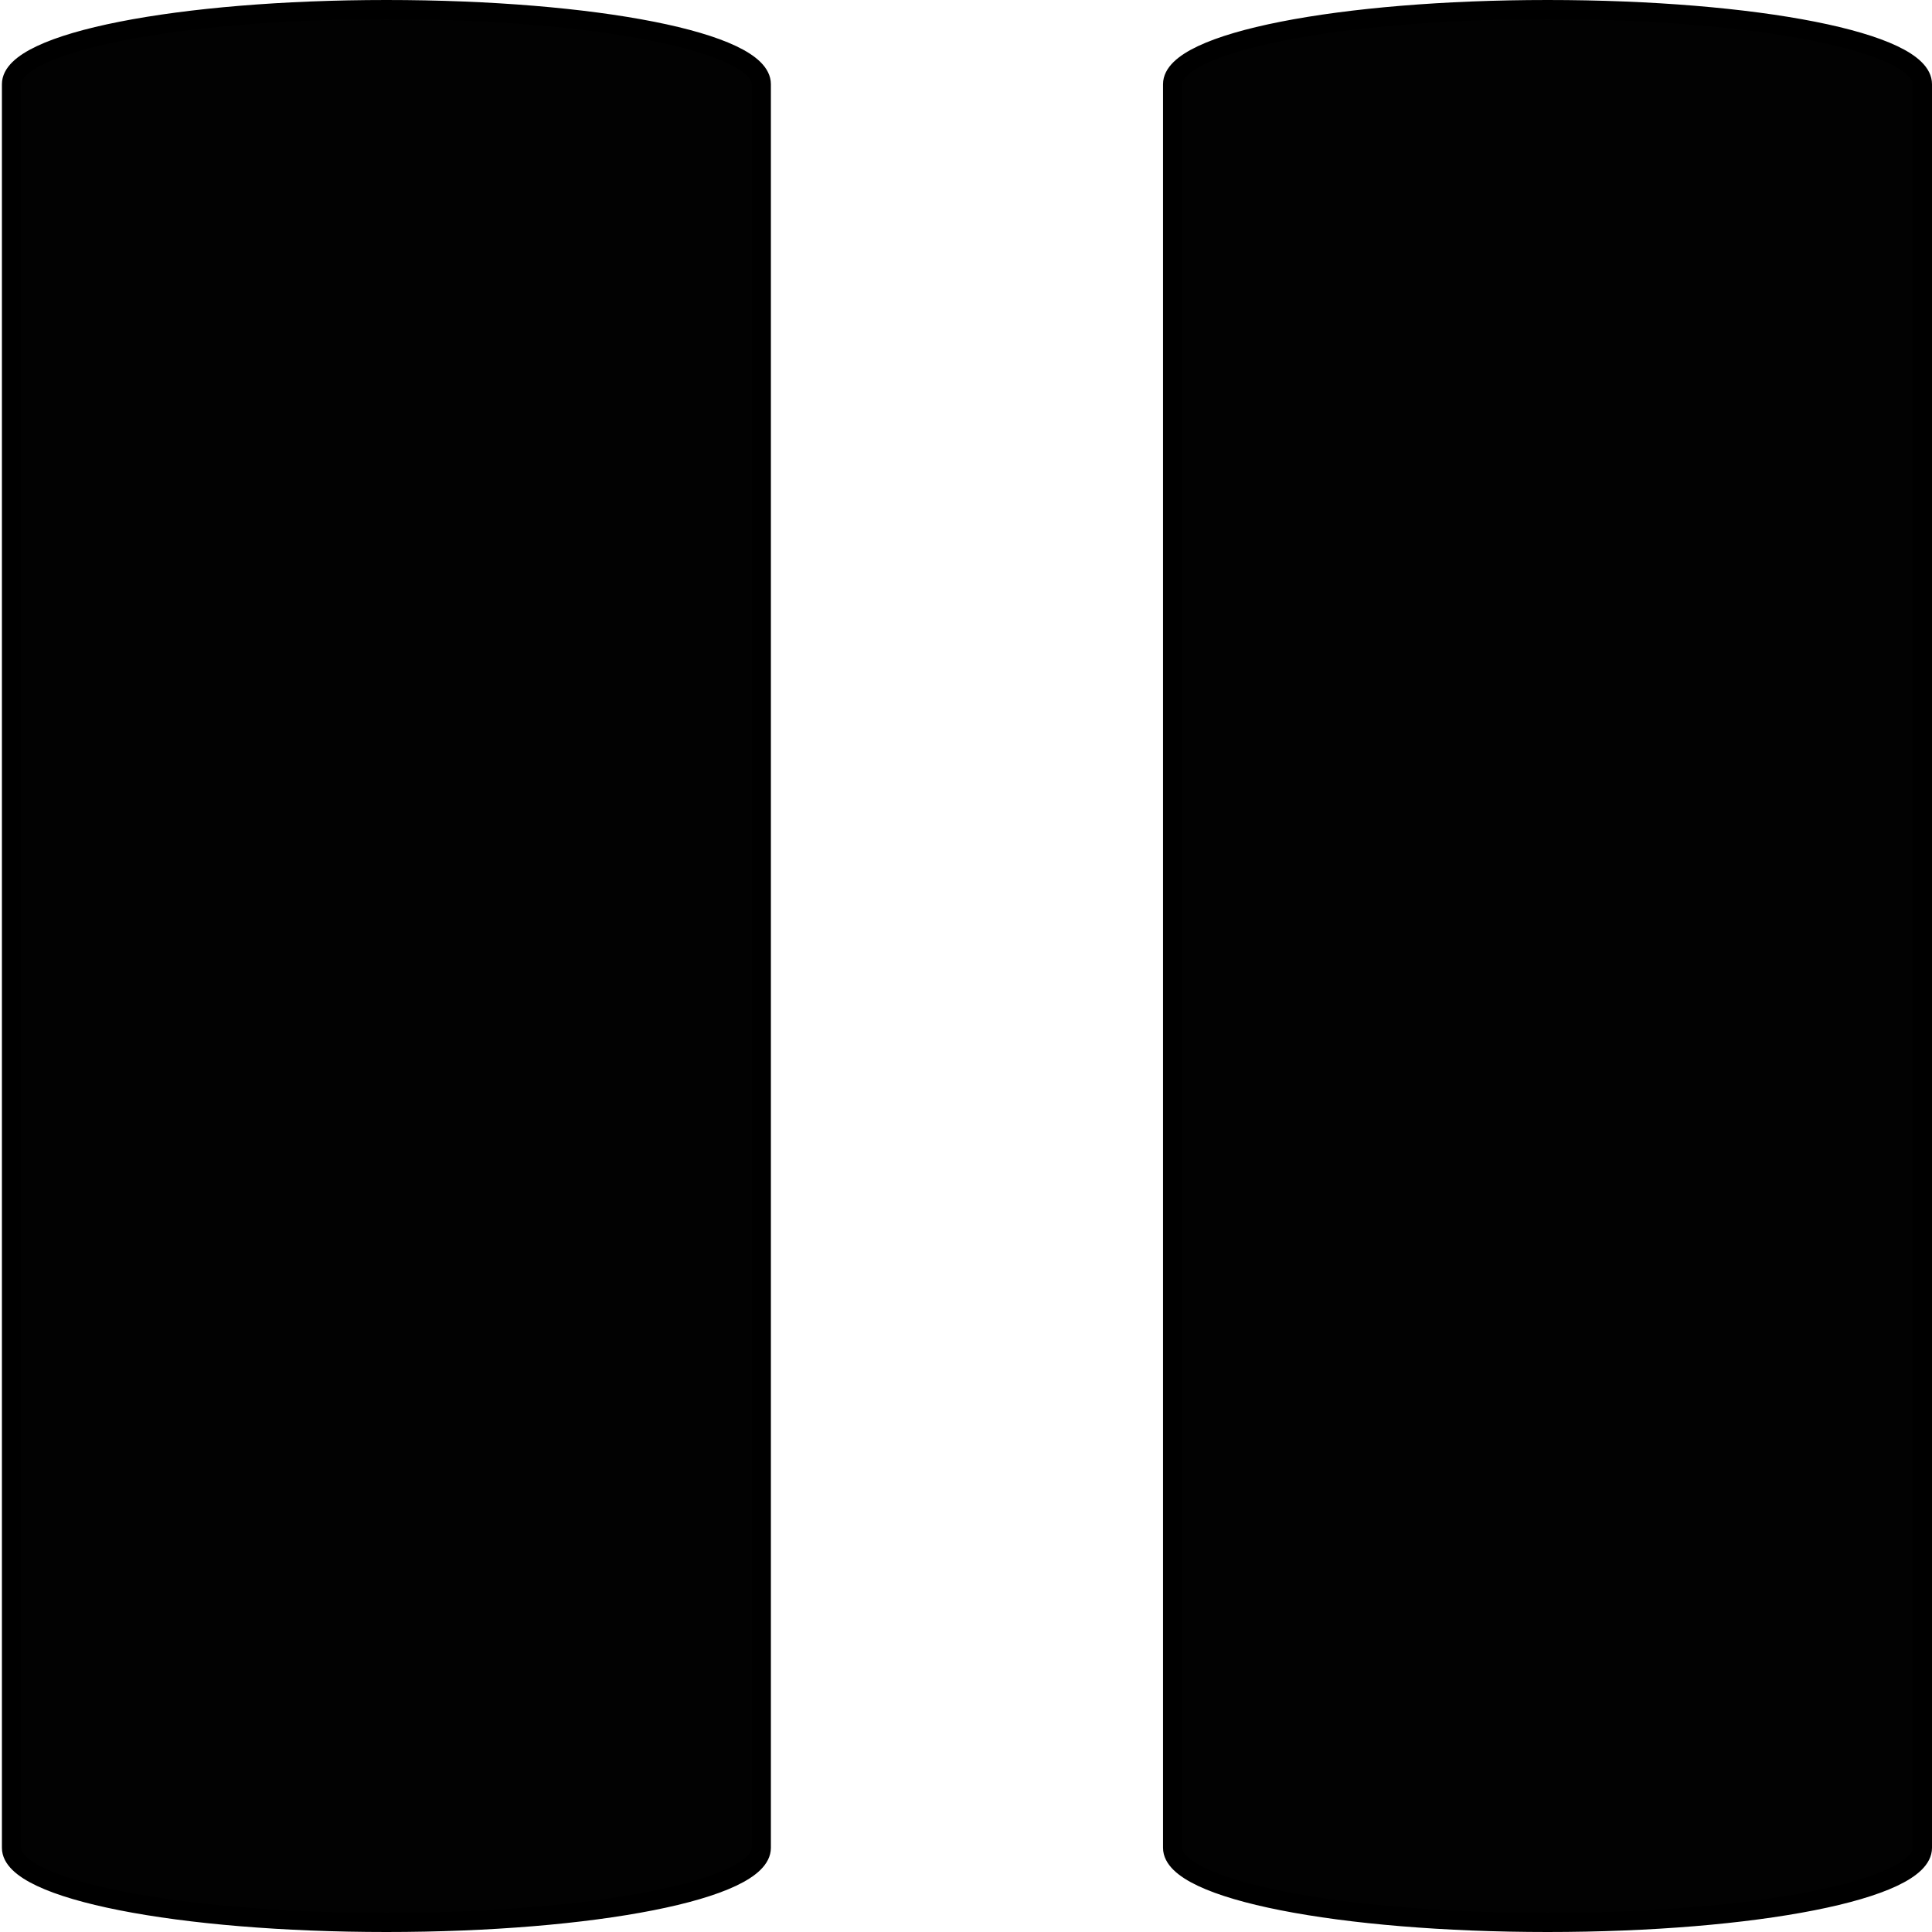<?xml version="1.0" encoding="utf-8"?>
<!-- Generator: Adobe Illustrator 22.0.1, SVG Export Plug-In . SVG Version: 6.00 Build 0)  -->
<svg version="1.1" id="Layer_1" xmlns="http://www.w3.org/2000/svg" xmlns:xlink="http://www.w3.org/1999/xlink" x="0px" y="0px"
	 viewBox="0 0 101 101" style="enable-background:new 0 0 101 101;" xml:space="preserve">
<style type="text/css">
	.st0{fill:#020202;stroke:#000000;}
</style>
<g>
	<path class="st0" d="M100.5,96.6c0,2.2-8.8,3.9-19.6,3.9l0,0c-10.8,0-19.6-1.7-19.6-3.9V4.4c0-2.2,8.8-3.9,19.6-3.9l0,0
		c10.9,0,19.6,1.7,19.6,3.9V96.6z"/>
	<path class="st0" d="M39.8,96.6c0,2.2-8.8,3.9-19.6,3.9l0,0c-10.8,0-19.6-1.7-19.6-3.9V4.4c0-2.2,8.8-3.9,19.6-3.9l0,0
		c10.9,0,19.6,1.7,19.6,3.9V96.6z"/>
</g>
</svg>
